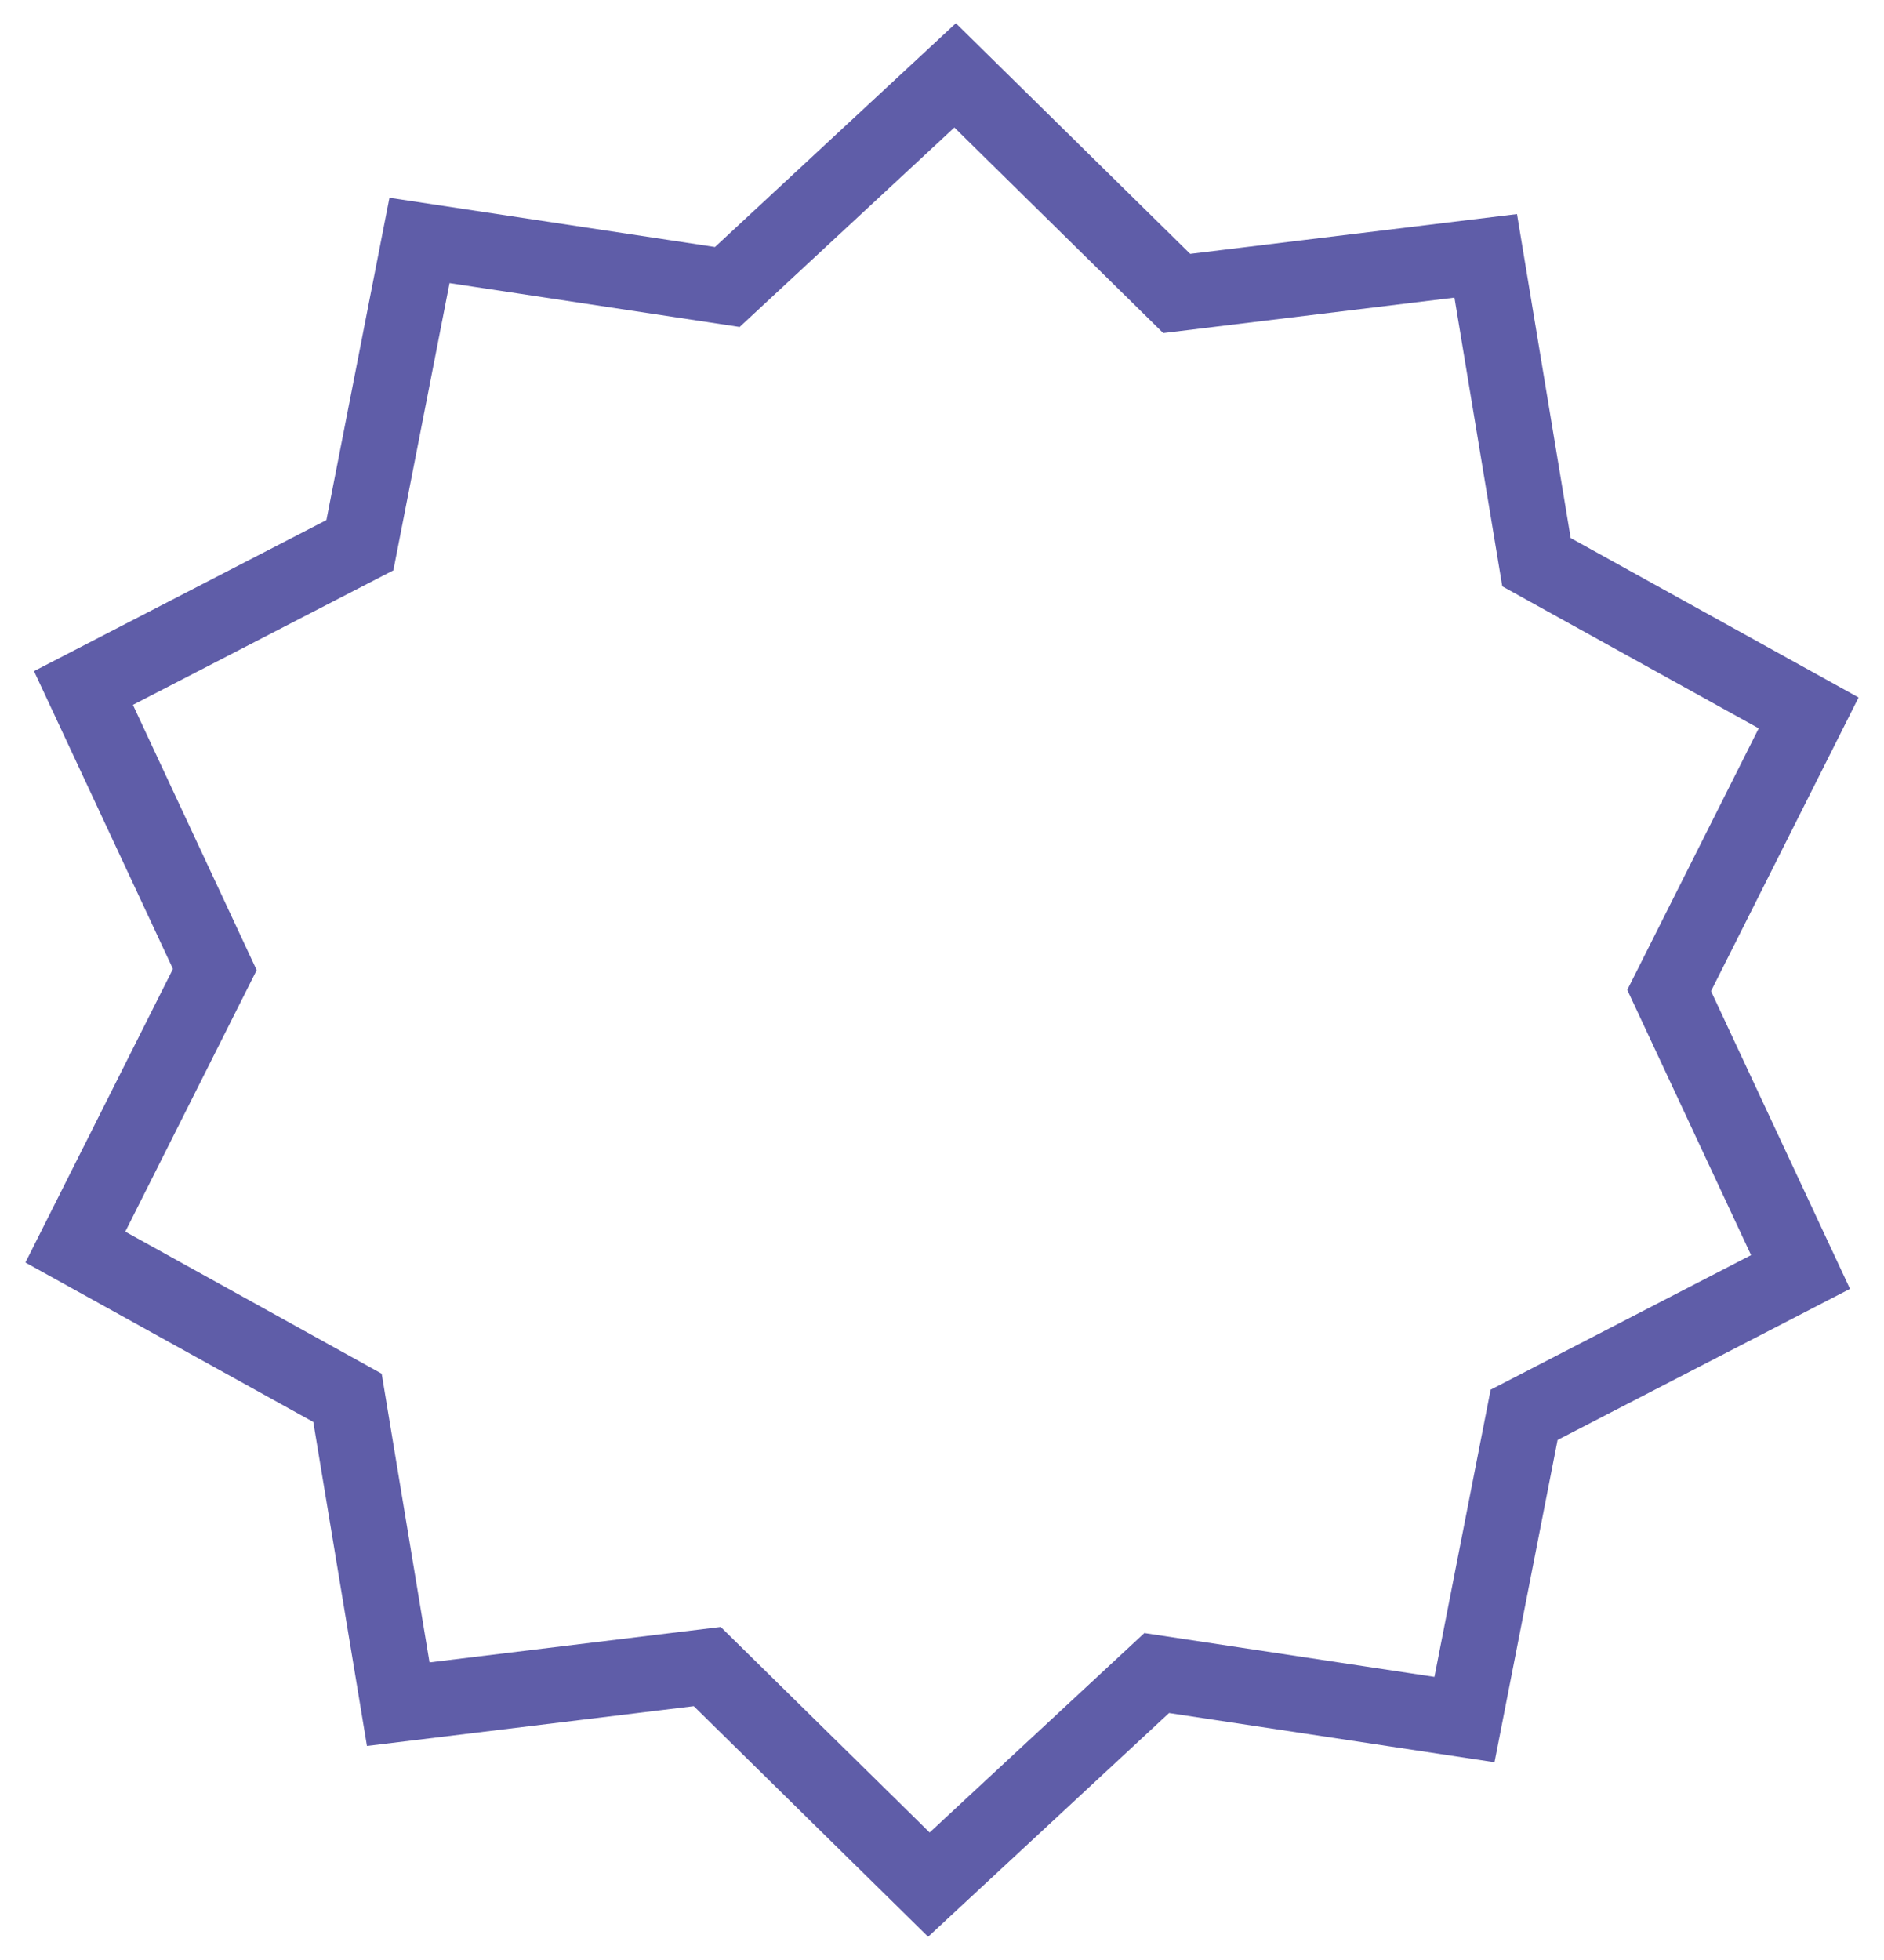 <?xml version="1.0" encoding="UTF-8"?>
<svg width="50px" height="52px" viewBox="0 0 50 52" version="1.1" xmlns="http://www.w3.org/2000/svg" xmlns:xlink="http://www.w3.org/1999/xlink">
    <!-- Generator: Sketch 52.3 (67297) - http://www.bohemiancoding.com/sketch -->
    <title>Fill 1</title>
    <desc>Created with Sketch.</desc>
    <g id="Page-1" stroke="none" stroke-width="1" fill="none" fill-rule="evenodd" stroke-linecap="round">
        <g id="02_cao_hover" transform="translate(-857, -1551)" stroke="#5F5DA8" stroke-width="2">
            <g id="Group-28" transform="translate(0, 1390)">
                <polygon id="Fill-1" points="882.348 163 876.302 168.614 868.133 167.379 866.551 175.465 859.215 179.253 862.701 186.722 859 194.086 866.222 198.085 867.569 206.213 875.77 205.215 881.652 211 887.698 205.387 895.866 206.621 897.449 198.536 904.785 194.747 901.298 187.279 905 179.914 897.777 175.915 896.43 167.788 888.229 168.786"></polygon>
            </g>
        </g>
    </g>
</svg>
